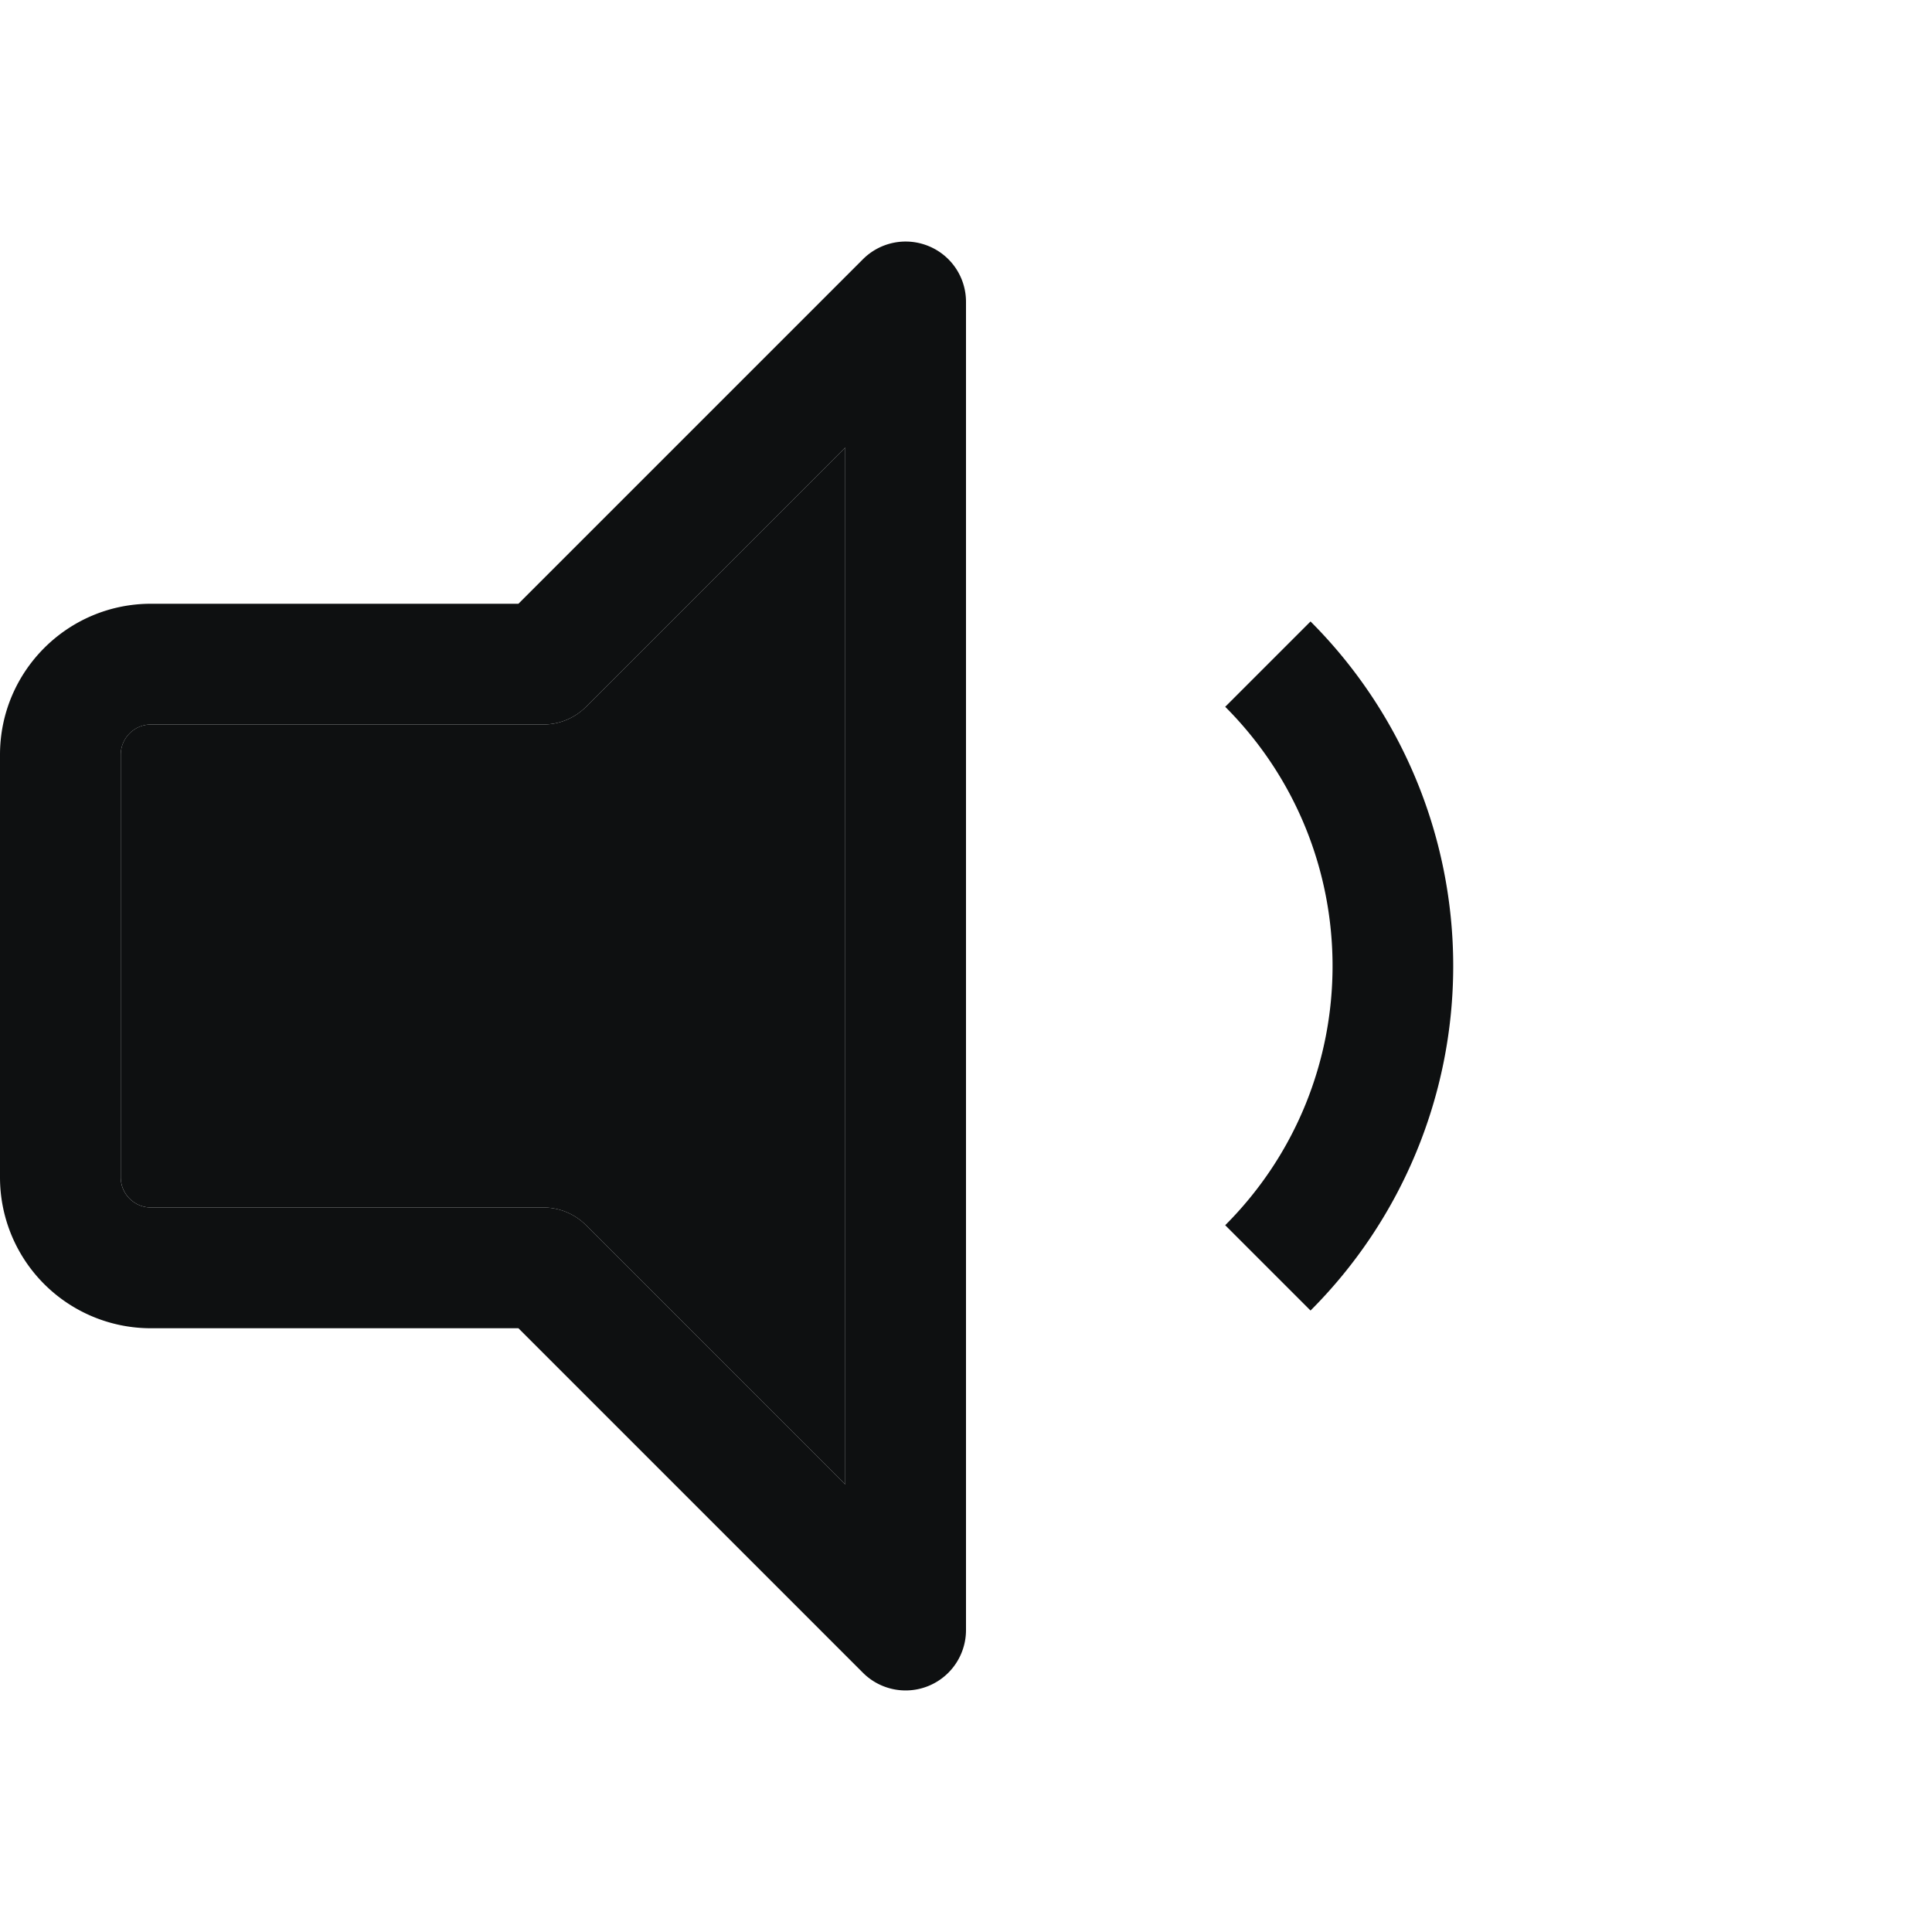 <svg xmlns="http://www.w3.org/2000/svg" fill="none" viewBox="0 0 12 12"><path fill="#0E1011" fill-rule="evenodd" d="M5.769 1.529c.14.058.231.194.231.346v8.25a.375.375 0 0 1-.64.265L3.22 8.25H.937A.937.937 0 0 1 0 7.313V4.688c0-.518.42-.938.938-.938H3.22l2.14-2.14a.375.375 0 0 1 .409-.081ZM5.25 2.78 3.64 4.39a.375.375 0 0 1-.265.11H.937a.188.188 0 0 0-.187.188v2.625c0 .103.084.187.188.187h2.437c.1 0 .195.04.265.11l1.61 1.61V2.78Zm2.36 4.83c.889-.89.889-2.33 0-3.22l.53-.53a3.027 3.027 0 0 1 0 4.28l-.53-.53Z" clip-rule="evenodd"/><path fill="#0E1011" d="m3.64 4.39 1.61-1.61v6.44L3.64 7.61a.375.375 0 0 0-.265-.11H.937a.188.188 0 0 1-.187-.187V4.688c0-.104.084-.188.188-.188h2.437c.1 0 .195-.04.265-.11Z"/></svg>